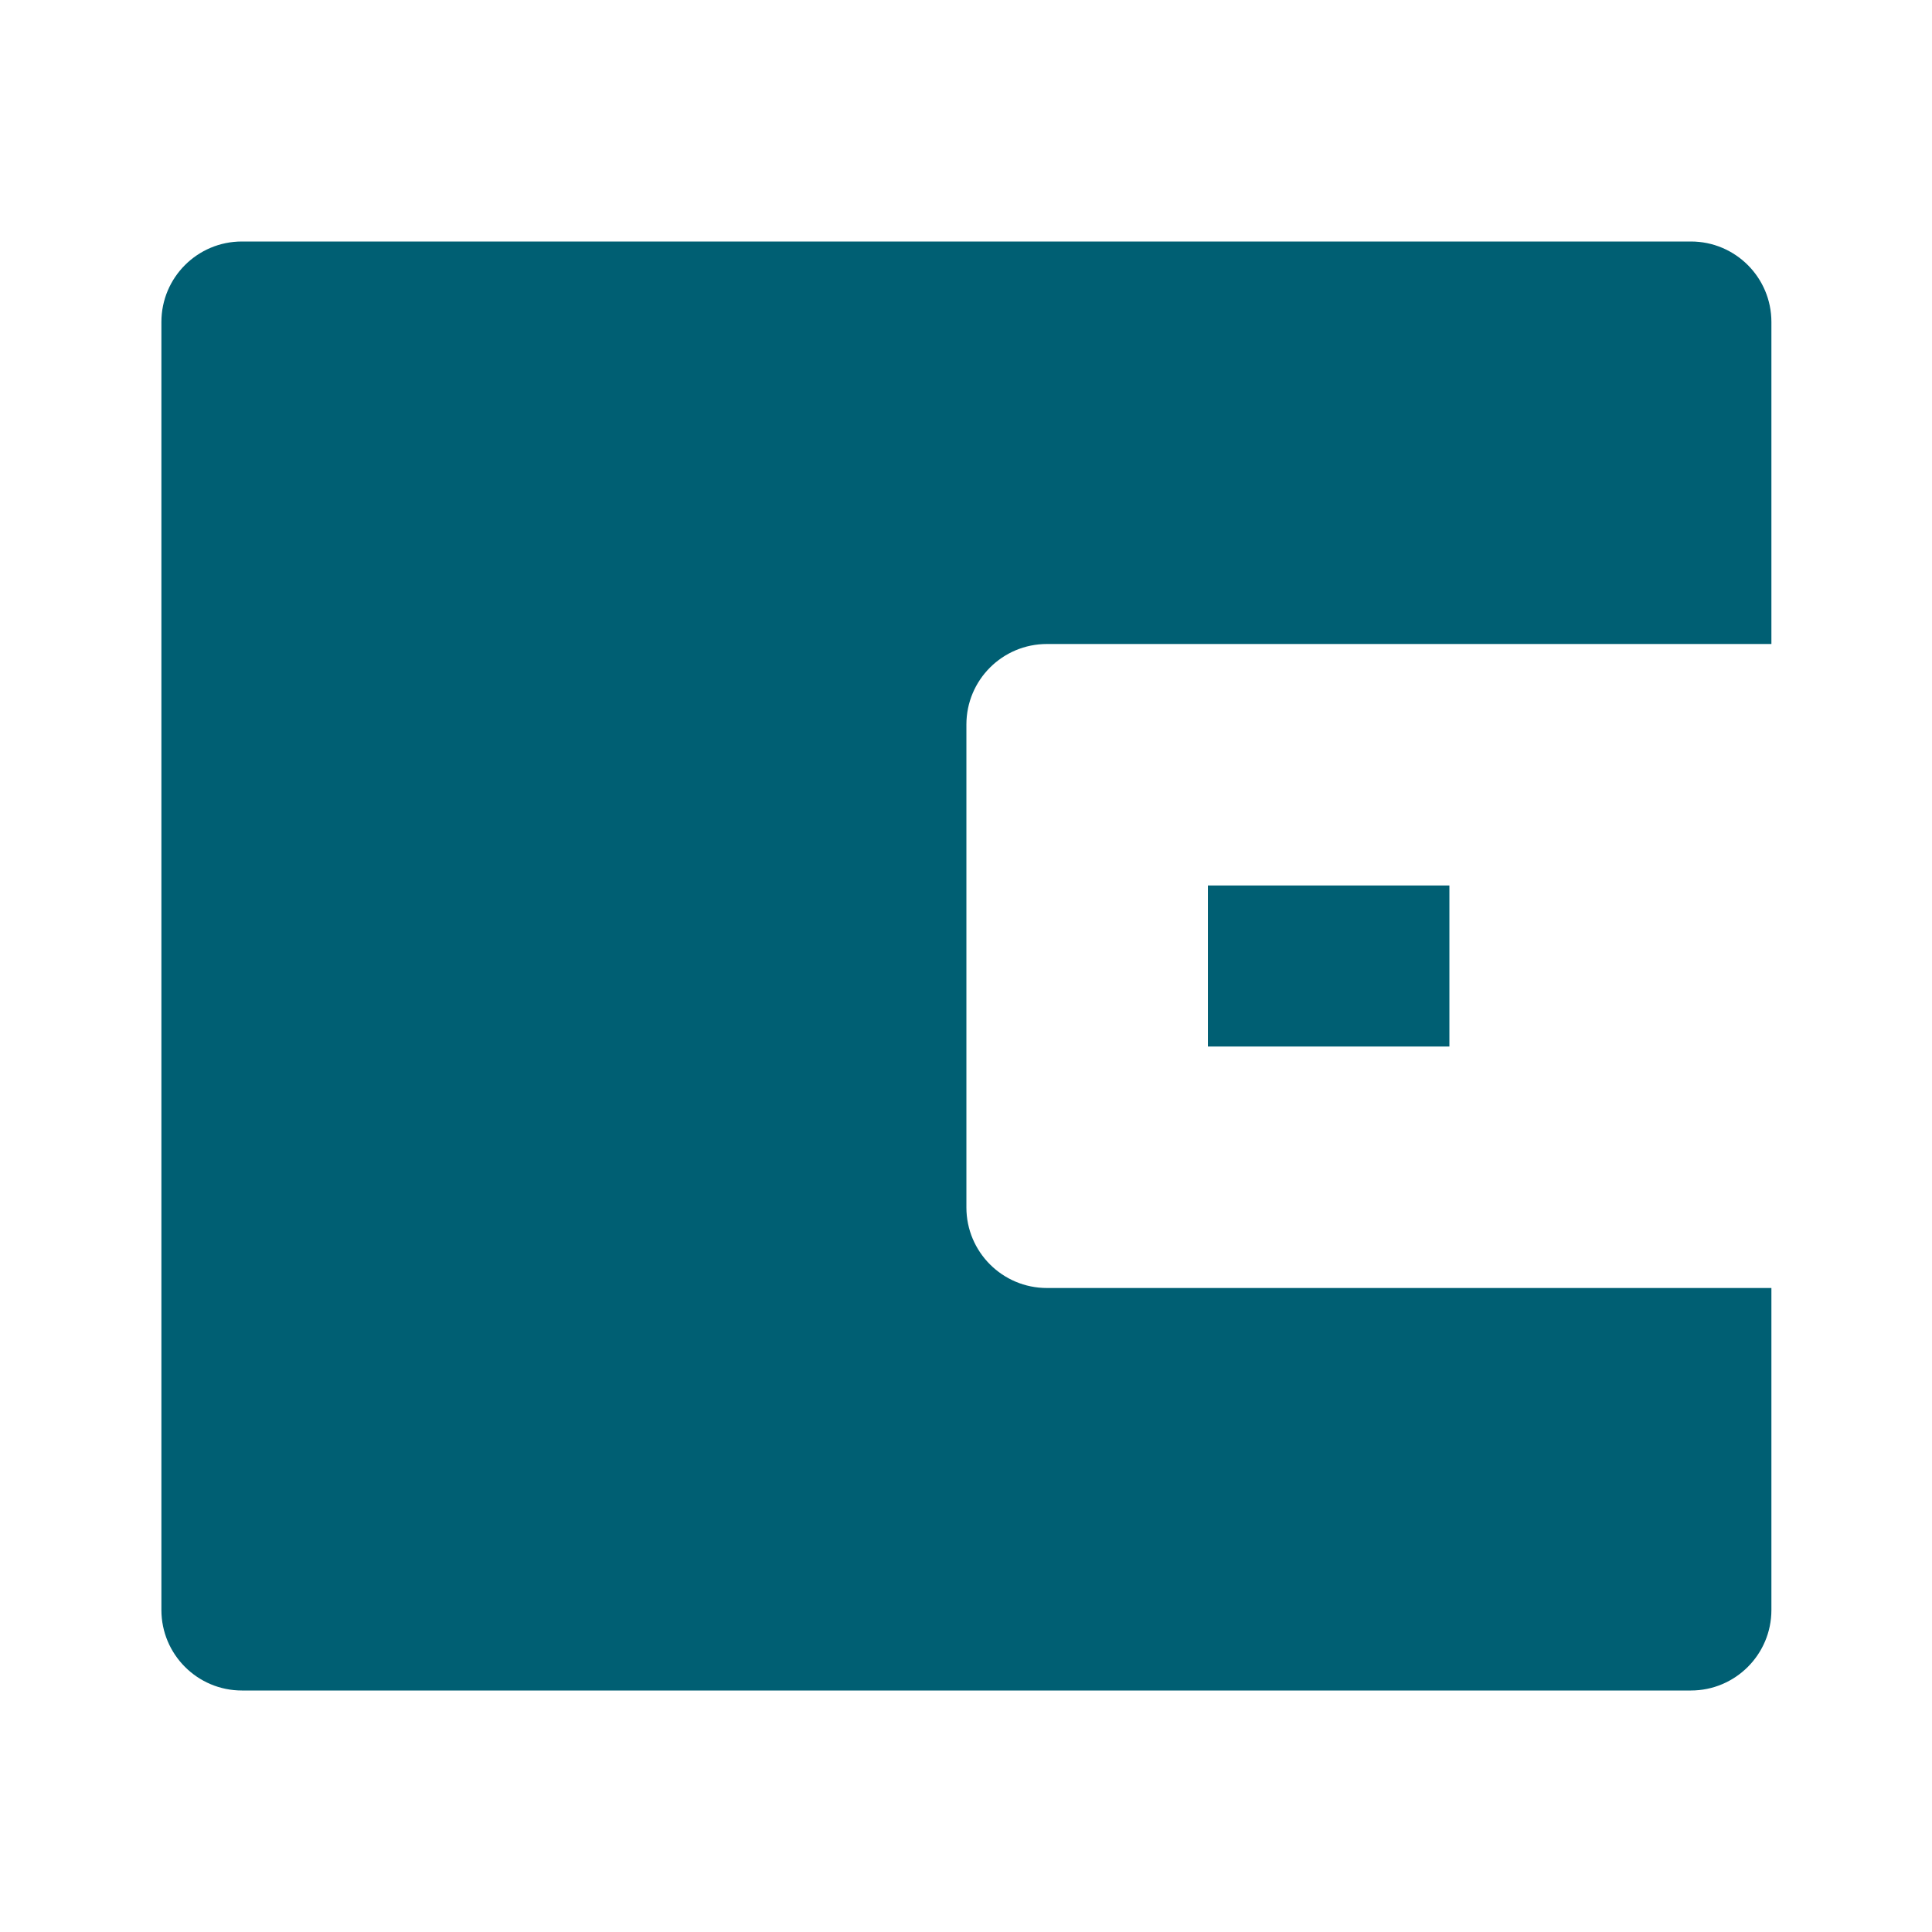 <svg xmlns="http://www.w3.org/2000/svg" viewBox="0 0 24 24" fill="rgba(0,95,115,1)"><path d="M22.005 8H13.005C12.453 8 12.005 8.447 12.005 9V15C12.005 15.552 12.453 16 13.005 16H22.005V20C22.005 20.552 21.557 21 21.005 21H3.005C2.453 21 2.005 20.552 2.005 20V4C2.005 3.447 2.453 3 3.005 3H21.005C21.557 3 22.005 3.447 22.005 4V8ZM15.005 11H18.005V13H15.005V11Z"></path></svg>
